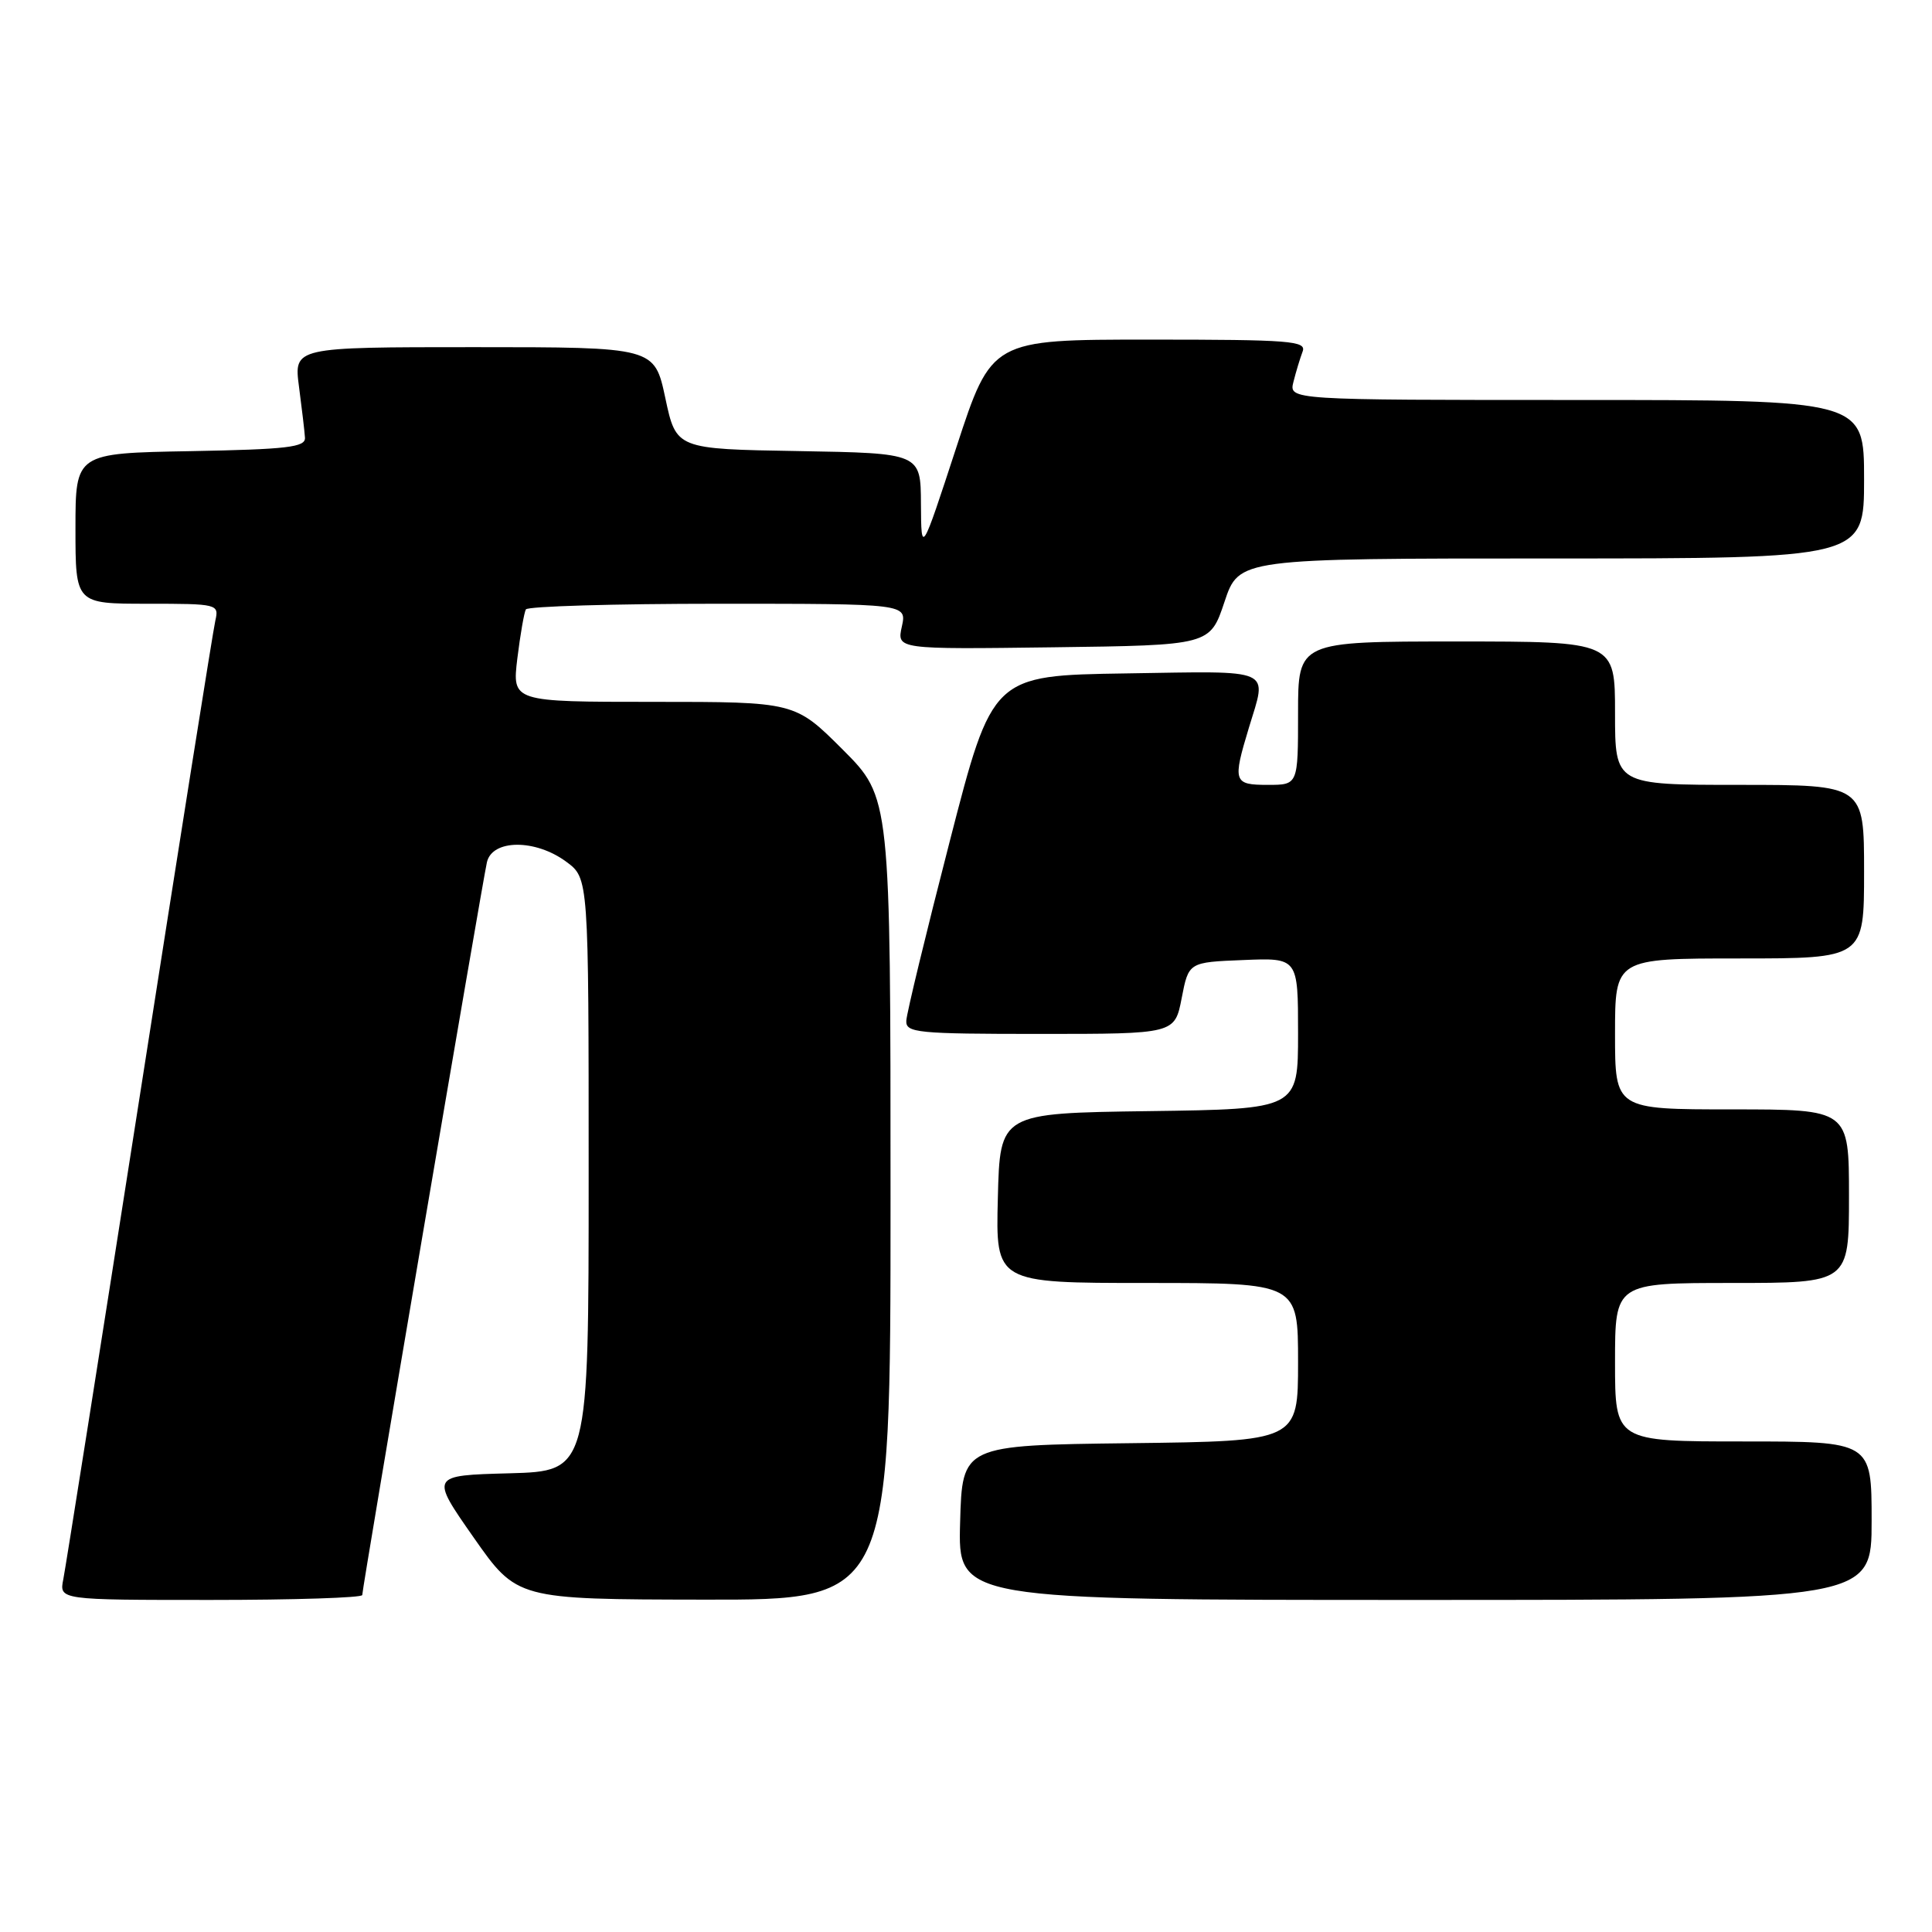 <?xml version="1.0" encoding="UTF-8" standalone="no"?>
<!DOCTYPE svg PUBLIC "-//W3C//DTD SVG 1.1//EN" "http://www.w3.org/Graphics/SVG/1.1/DTD/svg11.dtd" >
<svg xmlns="http://www.w3.org/2000/svg" xmlns:xlink="http://www.w3.org/1999/xlink" version="1.1" viewBox="0 0 256 256">
 <g >
 <path fill="currentColor"
d=" M 48.00 211.35 C 48.00 210.41 63.91 116.92 64.52 114.25 C 65.22 111.19 70.95 111.16 75.04 114.19 C 78.00 116.38 78.00 116.38 78.00 155.65 C 78.00 194.93 78.00 194.93 67.50 195.22 C 57.01 195.50 57.01 195.50 62.75 203.71 C 68.50 211.92 68.50 211.92 93.25 211.96 C 118.00 212.00 118.00 212.00 118.00 158.83 C 118.00 105.67 118.00 105.67 111.67 99.33 C 105.33 93.00 105.33 93.00 86.59 93.00 C 67.86 93.00 67.86 93.00 68.55 87.25 C 68.94 84.09 69.45 81.16 69.68 80.75 C 69.92 80.34 81.38 80.00 95.14 80.00 C 120.16 80.00 120.16 80.00 119.50 83.02 C 118.83 86.04 118.83 86.04 139.58 85.77 C 160.33 85.50 160.33 85.50 162.25 79.75 C 164.17 74.00 164.17 74.00 205.58 74.00 C 247.00 74.00 247.00 74.00 247.00 63.50 C 247.00 53.00 247.00 53.00 208.89 53.00 C 170.78 53.00 170.78 53.00 171.39 50.59 C 171.72 49.27 172.27 47.47 172.60 46.59 C 173.15 45.17 171.02 45.00 152.30 45.00 C 131.39 45.00 131.39 45.00 126.73 59.25 C 122.07 73.50 122.07 73.50 122.03 66.77 C 122.00 60.05 122.00 60.05 105.80 59.77 C 89.60 59.50 89.60 59.50 88.16 52.75 C 86.72 46.00 86.72 46.00 62.83 46.00 C 38.93 46.00 38.93 46.00 39.62 51.25 C 40.00 54.14 40.36 57.17 40.41 58.00 C 40.49 59.26 38.07 59.54 25.25 59.78 C 10.00 60.05 10.00 60.05 10.00 70.03 C 10.00 80.00 10.00 80.00 19.52 80.00 C 28.88 80.00 29.03 80.04 28.53 82.25 C 28.24 83.49 23.72 111.95 18.48 145.50 C 13.23 179.05 8.69 207.74 8.39 209.25 C 7.84 212.00 7.84 212.00 27.92 212.00 C 38.96 212.00 48.00 211.71 48.00 211.35 Z  M 248.00 201.50 C 248.00 191.00 248.00 191.00 231.00 191.00 C 214.00 191.00 214.00 191.00 214.00 180.50 C 214.00 170.00 214.00 170.00 229.50 170.00 C 245.00 170.00 245.00 170.00 245.00 158.50 C 245.00 147.00 245.00 147.00 229.50 147.00 C 214.00 147.00 214.00 147.00 214.00 137.00 C 214.00 127.00 214.00 127.00 230.50 127.00 C 247.00 127.00 247.00 127.00 247.00 115.50 C 247.00 104.00 247.00 104.00 230.50 104.00 C 214.00 104.00 214.00 104.00 214.00 94.50 C 214.00 85.00 214.00 85.00 193.00 85.00 C 172.00 85.00 172.00 85.00 172.00 94.50 C 172.00 104.00 172.00 104.00 168.00 104.00 C 163.44 104.00 163.31 103.61 165.49 96.41 C 167.91 88.43 169.03 88.92 149.25 89.23 C 131.50 89.50 131.50 89.50 125.84 111.50 C 122.72 123.60 120.13 134.29 120.09 135.25 C 120.01 136.85 121.48 137.00 137.83 137.00 C 155.66 137.00 155.66 137.00 156.58 132.25 C 157.50 127.50 157.50 127.50 164.75 127.21 C 172.00 126.91 172.00 126.91 172.00 136.94 C 172.00 146.96 172.00 146.96 152.25 147.23 C 132.50 147.50 132.50 147.50 132.22 158.75 C 131.93 170.00 131.93 170.00 151.97 170.00 C 172.00 170.00 172.00 170.00 172.00 180.48 C 172.00 190.96 172.00 190.96 149.75 191.23 C 127.50 191.50 127.50 191.50 127.22 201.75 C 126.93 212.00 126.93 212.00 187.47 212.00 C 248.00 212.00 248.00 212.00 248.00 201.50 Z "/>
</g>
</svg>